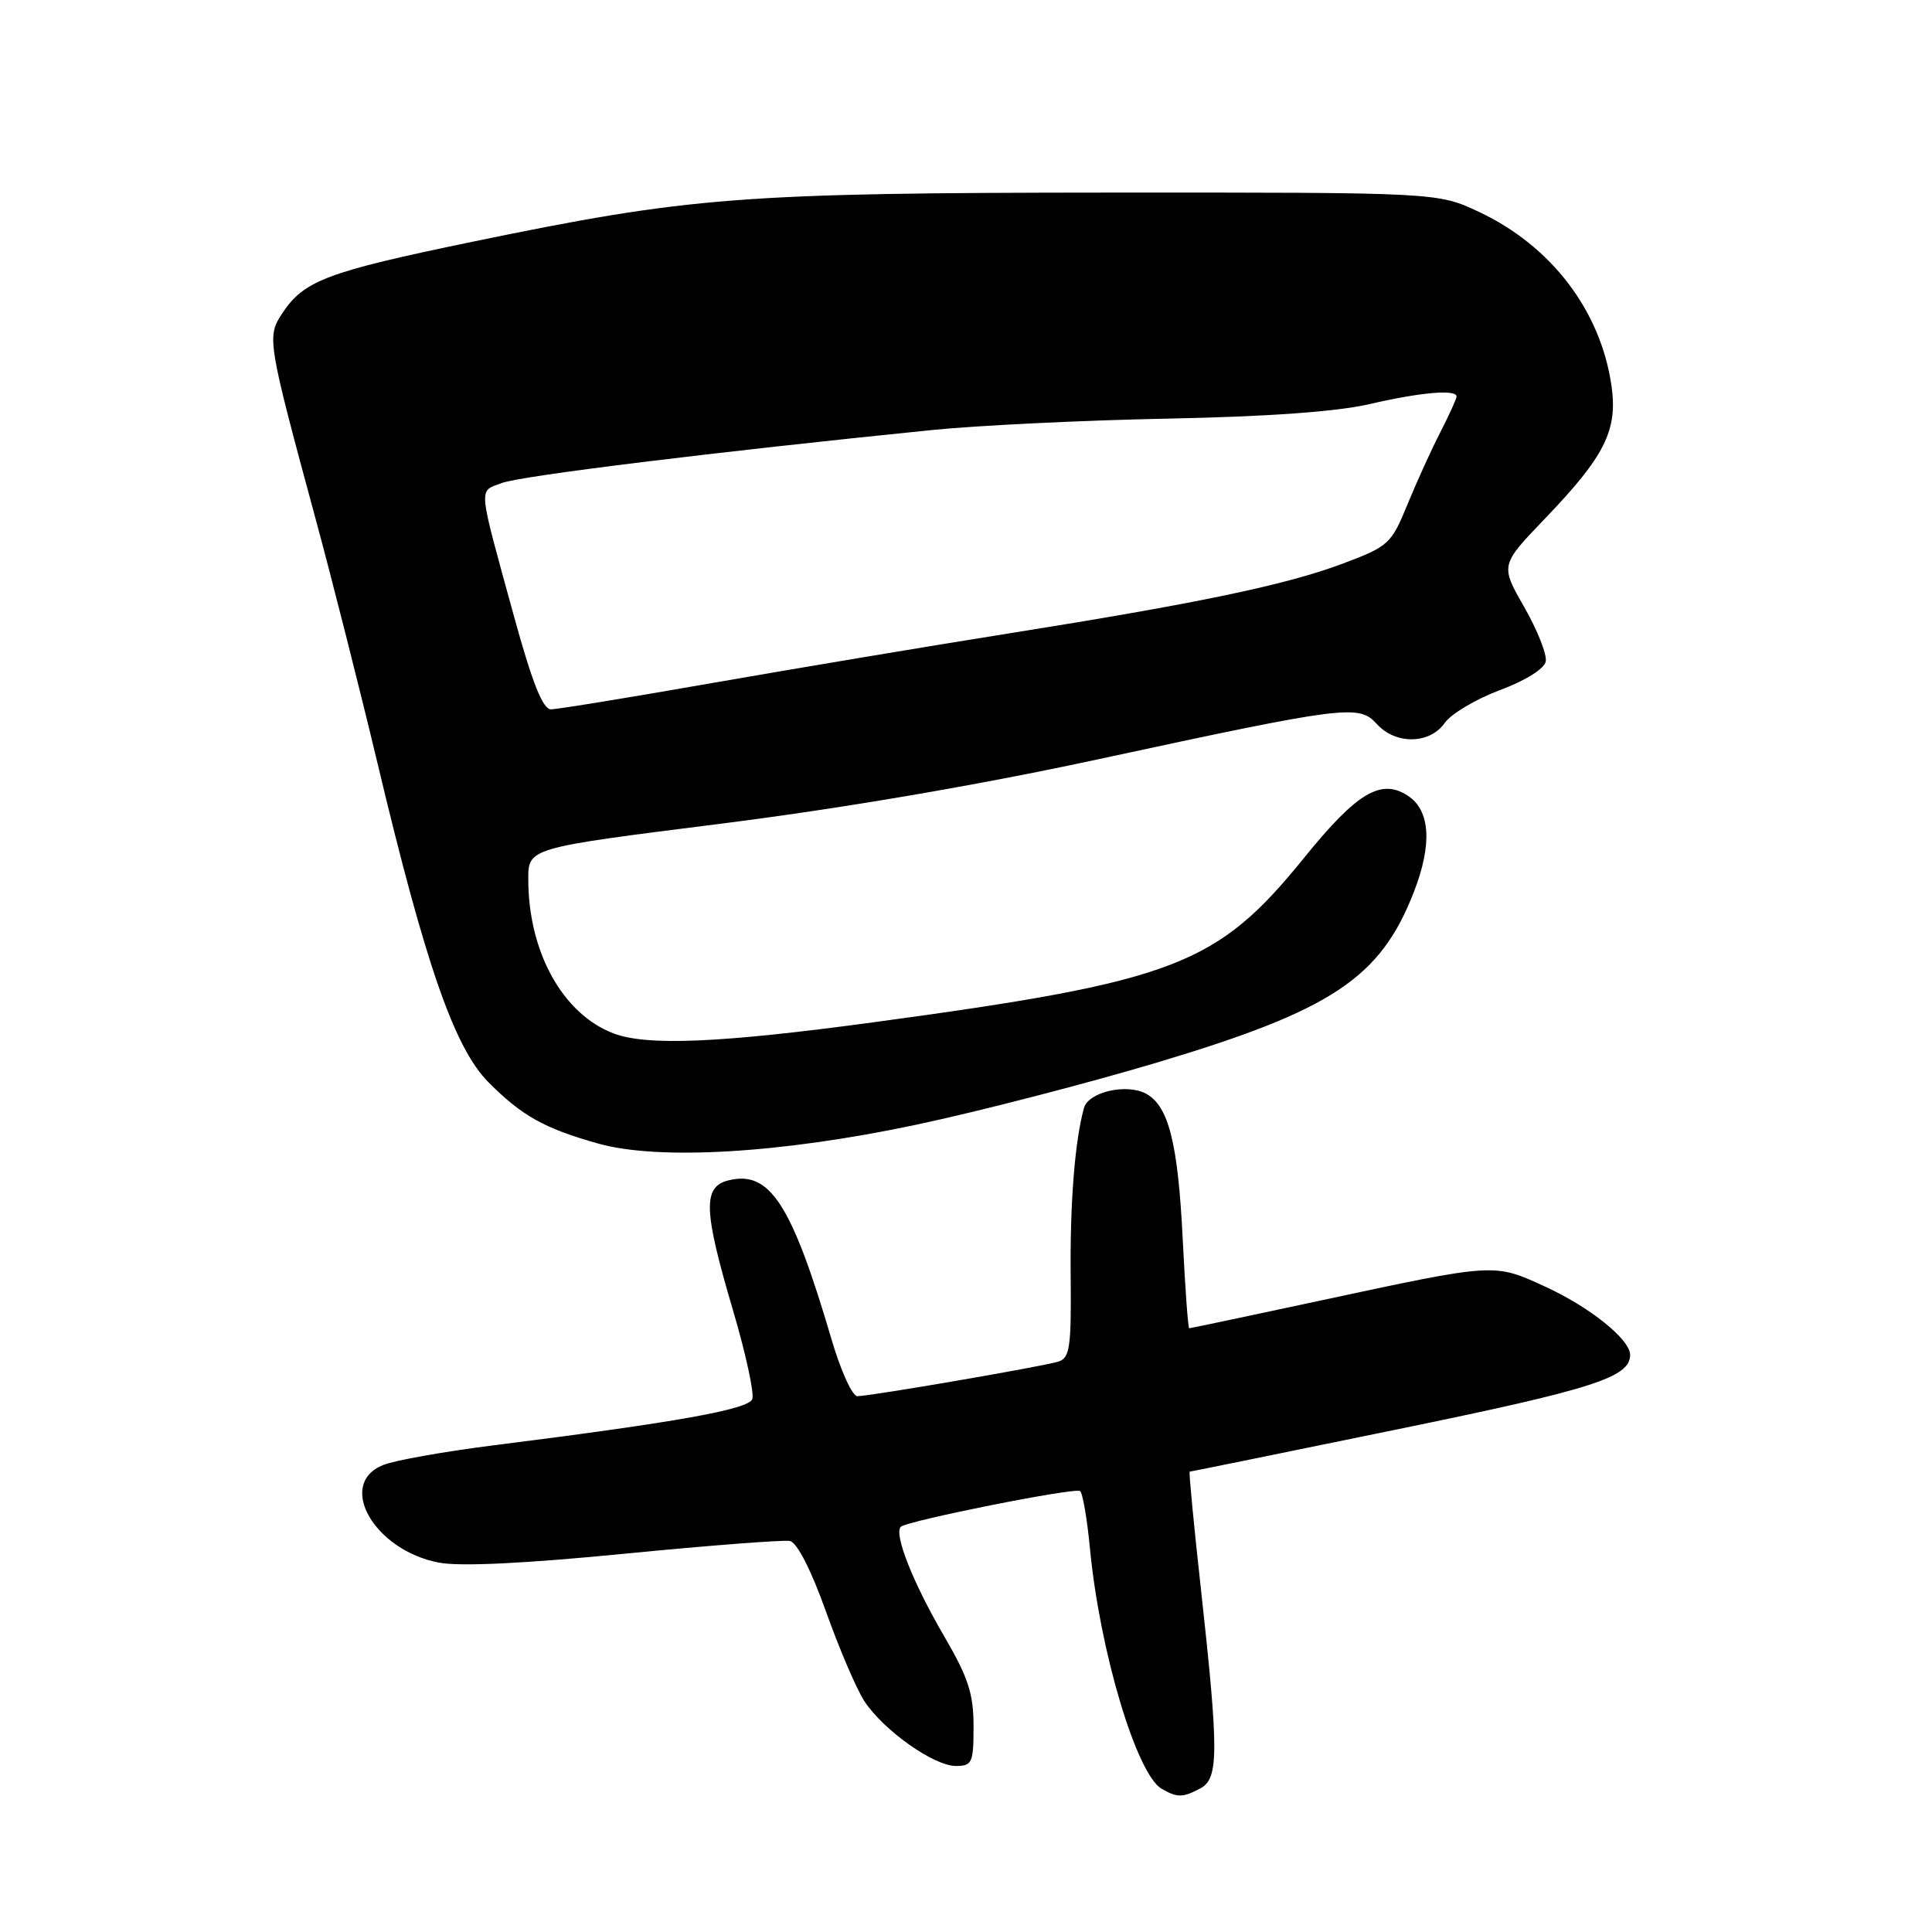 <?xml version="1.0" encoding="UTF-8" standalone="no"?>
<!DOCTYPE svg PUBLIC "-//W3C//DTD SVG 1.1//EN" "http://www.w3.org/Graphics/SVG/1.1/DTD/svg11.dtd" >
<svg xmlns="http://www.w3.org/2000/svg" xmlns:xlink="http://www.w3.org/1999/xlink" version="1.1" viewBox="0 0 256 256">
 <g >
 <path fill="currentColor"
d=" M 159.07 236.96 C 161.49 235.67 161.50 232.14 159.15 210.75 C 158.19 202.09 157.51 195.00 157.64 195.00 C 157.76 195.00 170.16 192.48 185.18 189.39 C 211.11 184.07 216.00 182.51 216.00 179.53 C 216.00 177.48 210.65 173.18 204.69 170.46 C 197.91 167.36 198.25 167.33 174.69 172.39 C 165.44 174.38 157.74 176.00 157.58 176.00 C 157.42 176.00 157.04 170.71 156.72 164.25 C 156.09 151.45 154.85 146.53 151.84 144.91 C 149.25 143.53 144.21 144.70 143.63 146.82 C 142.41 151.24 141.77 159.47 141.87 169.19 C 141.96 178.52 141.76 179.94 140.24 180.42 C 138.15 181.07 115.31 185.00 113.60 185.00 C 112.94 185.00 111.42 181.67 110.22 177.60 C 104.90 159.50 102.01 155.03 96.51 156.41 C 93.11 157.26 93.21 160.35 97.10 173.53 C 98.81 179.31 99.97 184.64 99.68 185.39 C 99.15 186.76 89.70 188.45 65.50 191.50 C 58.90 192.33 52.26 193.51 50.75 194.13 C 44.54 196.65 49.59 205.44 58.18 207.06 C 60.99 207.59 69.62 207.17 82.81 205.87 C 93.98 204.78 103.82 204.02 104.67 204.19 C 105.61 204.38 107.48 208.03 109.44 213.52 C 111.21 218.48 113.50 223.84 114.54 225.42 C 117.06 229.27 123.74 234.00 126.65 234.00 C 128.82 234.00 129.00 233.59 129.00 228.73 C 129.00 224.42 128.29 222.26 125.09 216.78 C 120.99 209.76 118.41 203.25 119.36 202.31 C 120.15 201.52 142.34 197.09 143.11 197.57 C 143.45 197.78 144.05 201.23 144.43 205.23 C 145.73 218.80 150.59 235.07 153.92 237.02 C 155.98 238.22 156.74 238.21 159.07 236.96 Z  M 121.32 149.05 C 129.47 147.33 143.87 143.61 153.32 140.79 C 176.46 133.87 182.90 129.61 187.33 118.23 C 189.80 111.90 189.53 107.39 186.55 105.44 C 183.00 103.11 179.81 105.01 172.86 113.59 C 161.22 127.96 155.82 130.02 115.73 135.46 C 95.50 138.20 85.76 138.62 81.32 136.94 C 74.57 134.39 70.00 126.14 70.00 116.50 C 70.00 112.36 70.00 112.36 95.25 109.18 C 111.44 107.14 129.47 104.07 145.50 100.61 C 178.44 93.51 180.06 93.31 182.44 95.94 C 184.93 98.69 189.45 98.62 191.43 95.80 C 192.27 94.59 195.56 92.64 198.73 91.45 C 202.12 90.19 204.63 88.62 204.82 87.65 C 205.00 86.74 203.72 83.50 201.97 80.44 C 198.79 74.89 198.79 74.89 204.74 68.69 C 212.66 60.44 214.37 57.02 213.53 51.12 C 212.10 41.18 205.57 32.60 196.00 28.09 C 190.50 25.50 190.50 25.50 147.00 25.52 C 98.12 25.55 91.46 26.07 62.62 32.03 C 43.21 36.05 40.24 37.17 37.34 41.61 C 35.36 44.62 35.48 45.36 41.75 68.50 C 43.99 76.75 47.69 91.38 49.99 101.00 C 56.37 127.81 60.22 138.89 64.74 143.42 C 69.18 147.87 72.11 149.51 79.23 151.52 C 87.26 153.78 103.45 152.83 121.32 149.05 Z  M 68.13 81.75 C 63.25 63.98 63.36 65.19 66.50 64.00 C 68.96 63.06 94.72 59.89 123.50 56.98 C 129.55 56.37 143.58 55.69 154.68 55.47 C 167.97 55.21 177.13 54.55 181.50 53.54 C 188.23 51.98 193.00 51.56 193.00 52.54 C 193.00 52.84 192.03 54.97 190.84 57.29 C 189.65 59.61 187.69 63.93 186.47 66.90 C 184.36 72.06 183.99 72.40 177.98 74.66 C 170.41 77.51 158.83 79.93 133.50 83.96 C 123.05 85.62 105.50 88.56 94.50 90.48 C 83.50 92.41 73.83 93.99 73.00 93.99 C 71.93 93.99 70.53 90.48 68.13 81.75 Z "/>
</g>
</svg>